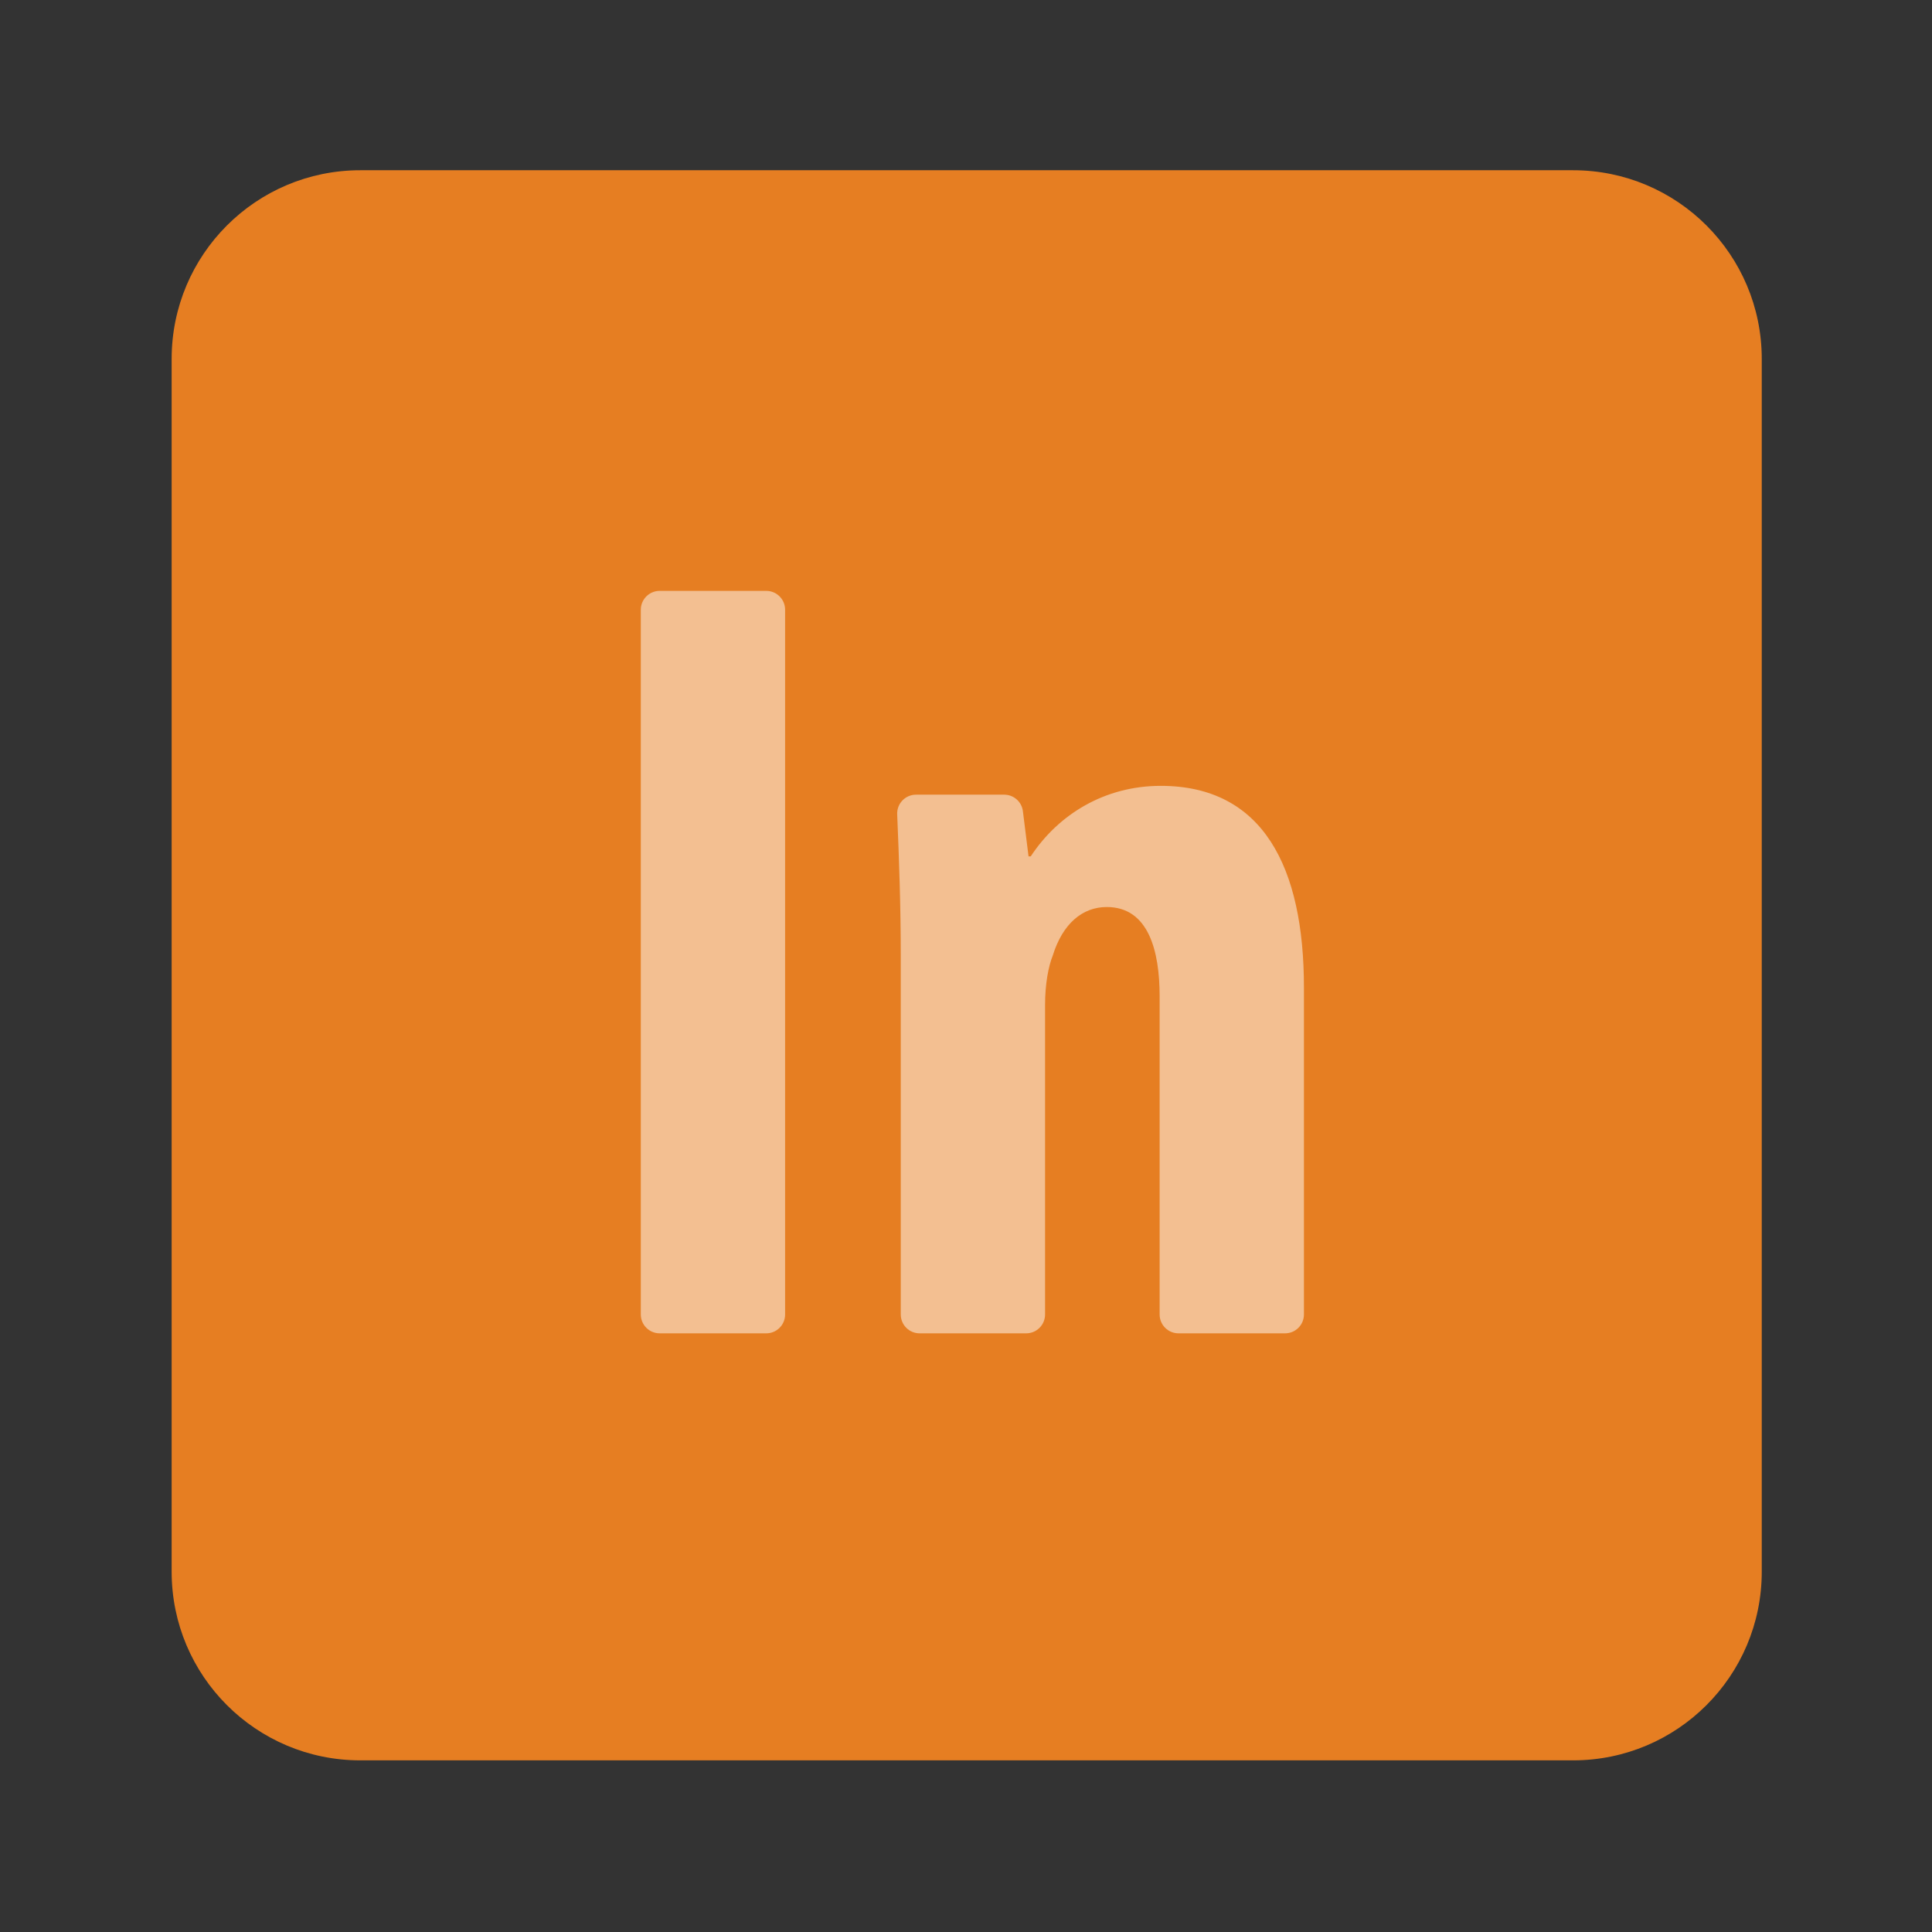 <?xml version="1.0" encoding="UTF-8" standalone="no"?>
<svg
   xmlns:dc="http://purl.org/dc/elements/1.1/"
   xmlns:cc="http://creativecommons.org/ns#"
   xmlns:rdf="http://www.w3.org/1999/02/22-rdf-syntax-ns#"
   xmlns:svg="http://www.w3.org/2000/svg"
   xmlns="http://www.w3.org/2000/svg"
   viewBox="0 0 1365.333 1365.333"
   height="1365.333"
   width="1365.333"
   xml:space="preserve"
   id="svg4685"
   version="1.1"><rect x="0" y="0" width="1365.333" height="1365.333" fill="#333333" stroke="none"/><defs
     id="defs4689"><clipPath
       id="clipPath4701"
       clipPathUnits="userSpaceOnUse"><path
         id="path4699"
         d="M 0,1024 H 1024 V 0 H 0 Z" /></clipPath><clipPath
       id="clipPath4713"
       clipPathUnits="userSpaceOnUse"><path
         id="path4711"
         d="M 339.727,711 H 691.286 V 317.384 H 339.727 Z" /></clipPath></defs><g
     transform="matrix(1.333,0,0,-1.333,0,1365.333)"
     id="g4693"><g
       id="g4695"><g
         clip-path="url(#clipPath4701)"
         id="g4697"><g
           transform="translate(934,191)"
           id="g4703"><path
             id="path4705"
             style="fill:#e67e22;fill-opacity:1;fill-rule:nonzero;stroke:none"
             d="m 0,0 c 0,-55.228 -44.772,-100 -100,-100 h -643 c -55.228,0 -100,44.772 -100,100 v 643 c 0,55.228 44.772,100 100,100 h 643 C -44.772,743 0,698.228 0,643 Z" /></g><g
           id="g4707"><g
             id="g4709" /><g
             id="g4725"><g
               style="opacity:0.5"
               id="g4723"
               clip-path="url(#clipPath4713)"><g
                 id="g4717"
                 transform="translate(416.231,701)"><path
                   id="path4715"
                   style="fill:#ffffff;fill-opacity:1;fill-rule:nonzero;stroke:none"
                   d="m 0,0 v -373.616 c 0,-5.523 -4.477,-10 -10,-10 h -56.504 c -5.523,0 -10,4.477 -10,10 V 0 c 0,5.523 4.477,10 10,10 H -10 C -4.477,10 0,5.523 0,0" /></g><g
                 id="g4721"
                 transform="translate(477.542,517.112)"><path
                   id="path4719"
                   style="fill:#ffffff;fill-opacity:1;fill-rule:nonzero;stroke:none"
                   d="m 0,0 c 0,27.039 -0.891,51.405 -1.895,75.433 -0.238,5.681 4.304,10.415 9.99,10.415 h 46.733 c 5.044,0 9.298,-3.756 9.923,-8.76 l 2.993,-23.944 h 1.168 c 14.6,22.192 39.128,37.376 68.912,37.376 54.312,0 75.92,-43.216 75.92,-106.872 v -173.376 c 0,-5.523 -4.477,-10 -10,-10 H 147.24 c -5.523,0 -10,4.477 -10,10 V -21.024 C 137.24,2.92 131.4,26.28 109.208,26.28 96.36,26.28 85.849,17.52 80.592,0.584 78.256,-5.256 76.504,-14.6 76.504,-25.697 v -164.031 c 0,-5.523 -4.477,-10 -10,-10 H 10 c -5.523,0 -10,4.477 -10,10 z" /></g></g></g></g></g></g></g></svg>
